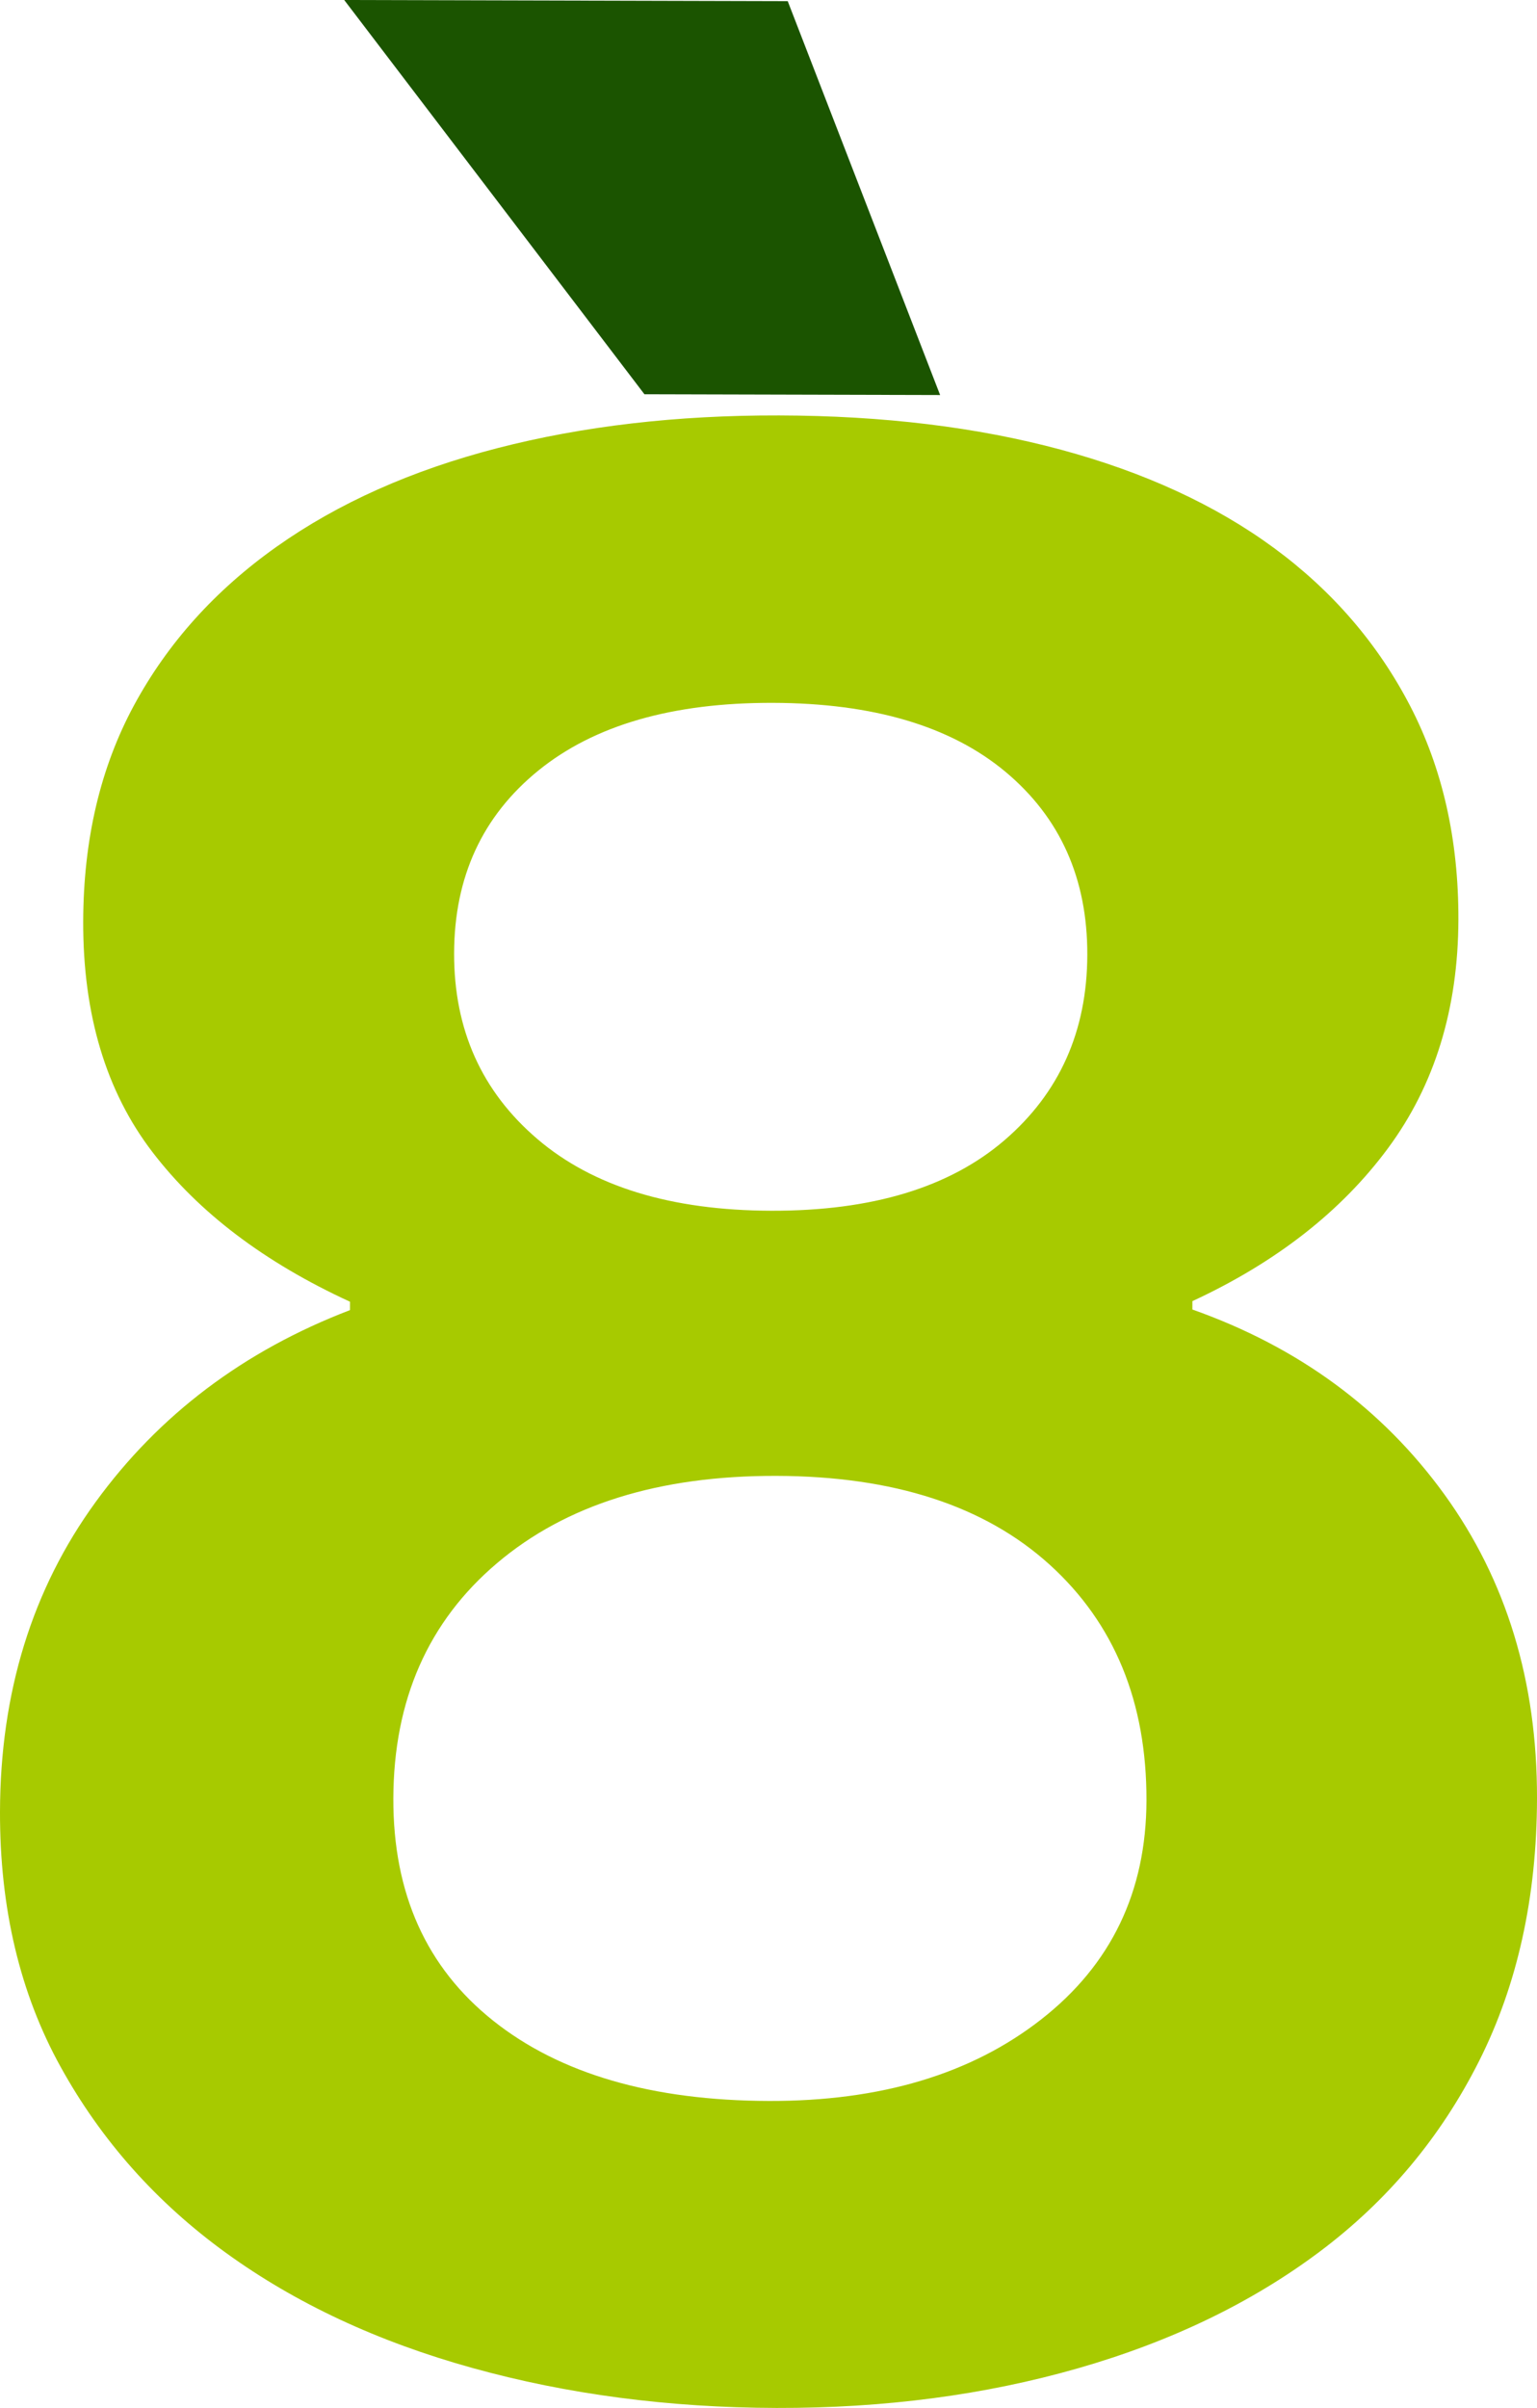 <?xml version="1.0" encoding="iso-8859-1"?>
<!-- Generator: Adobe Illustrator 28.0.0, SVG Export Plug-In . SVG Version: 6.00 Build 0)  -->
<svg version="1.1" xmlns="http://www.w3.org/2000/svg" xmlns:xlink="http://www.w3.org/1999/xlink" x="0px" y="0px"
	 width="209.543px" height="328.137px" viewBox="0 0 209.543 328.137" enable-background="new 0 0 209.543 328.137"
	 xml:space="preserve">
<g id="guides">
</g>
<g id="Layer_1">
	<g>
		<g>
			<g>
				<path fill="#1B5400" d="M46.927,0l60.465,0.157l20.776,53.674l-40.31-0.104L46.927,0z"/>
			</g>
		</g>
		<g>
			<g>
				<path fill="#A7CA00" d="M105.888,328.137c-14.706-0.038-28.516-1.851-41.437-5.433c-12.92-3.58-24.125-8.809-33.614-15.679
					c-9.49-6.87-17.014-15.315-22.562-25.349C2.722,271.651-0.034,260.045,0,246.86c0.042-16.222,4.387-30.28,13.039-42.178
					c8.647-11.892,20.209-20.608,34.675-26.15l0.003-1.141c-11.651-5.354-20.635-12.157-26.948-20.415
					c-6.319-8.252-9.458-18.718-9.426-31.397c0.029-11.153,2.336-20.97,6.922-29.455c4.586-8.479,11.069-15.688,19.451-21.626
					c8.382-5.932,18.406-10.41,30.078-13.423c11.666-3.012,24.475-4.499,38.42-4.463c14.196,0.036,26.997,1.592,38.397,4.663
					c11.4,3.072,21.086,7.536,29.057,13.386c7.971,5.856,14.162,13.032,18.578,21.535c4.411,8.509,6.608,18.212,6.58,29.109
					c-0.032,12.169-3.232,22.559-9.589,31.157c-6.362,8.605-15.252,15.553-26.674,20.848l-0.003,1.141
					c14.438,5.111,25.884,13.508,34.351,25.188c8.46,11.687,12.673,25.513,12.632,41.484c-0.035,13.44-2.669,25.347-7.889,35.726
					c-5.226,10.385-12.474,19.048-21.744,25.994c-9.276,6.952-20.252,12.247-32.936,15.887
					C134.284,326.368,120.589,328.175,105.888,328.137z M104.856,286.303c15.211,0.039,27.581-3.667,37.107-11.123
					c9.525-7.449,14.305-17.391,14.338-29.814c0.035-13.435-4.376-24.16-13.226-32.169c-8.857-8.009-21.265-12.034-37.237-12.075
					c-15.971-0.042-28.662,3.918-38.059,11.879c-9.404,7.962-14.119,18.664-14.154,32.099c-0.034,12.929,4.503,23.018,13.611,30.267
					C76.345,282.615,88.885,286.261,104.856,286.303z M105.172,164.991c13.69,0.035,24.281-3.17,31.779-9.615
					c7.492-6.444,11.257-14.86,11.284-25.259c0.027-10.393-3.694-18.703-11.153-24.938c-7.465-6.229-18.04-9.364-31.73-9.399
					c-13.69-0.036-24.346,3.044-31.968,9.234c-7.622,6.194-11.446,14.485-11.474,24.878c-0.027,10.398,3.754,18.834,11.343,25.318
					S91.482,164.955,105.172,164.991z"/>
			</g>
		</g>
	</g>
</g>
<g id="Layer_3">
</g>
</svg>
